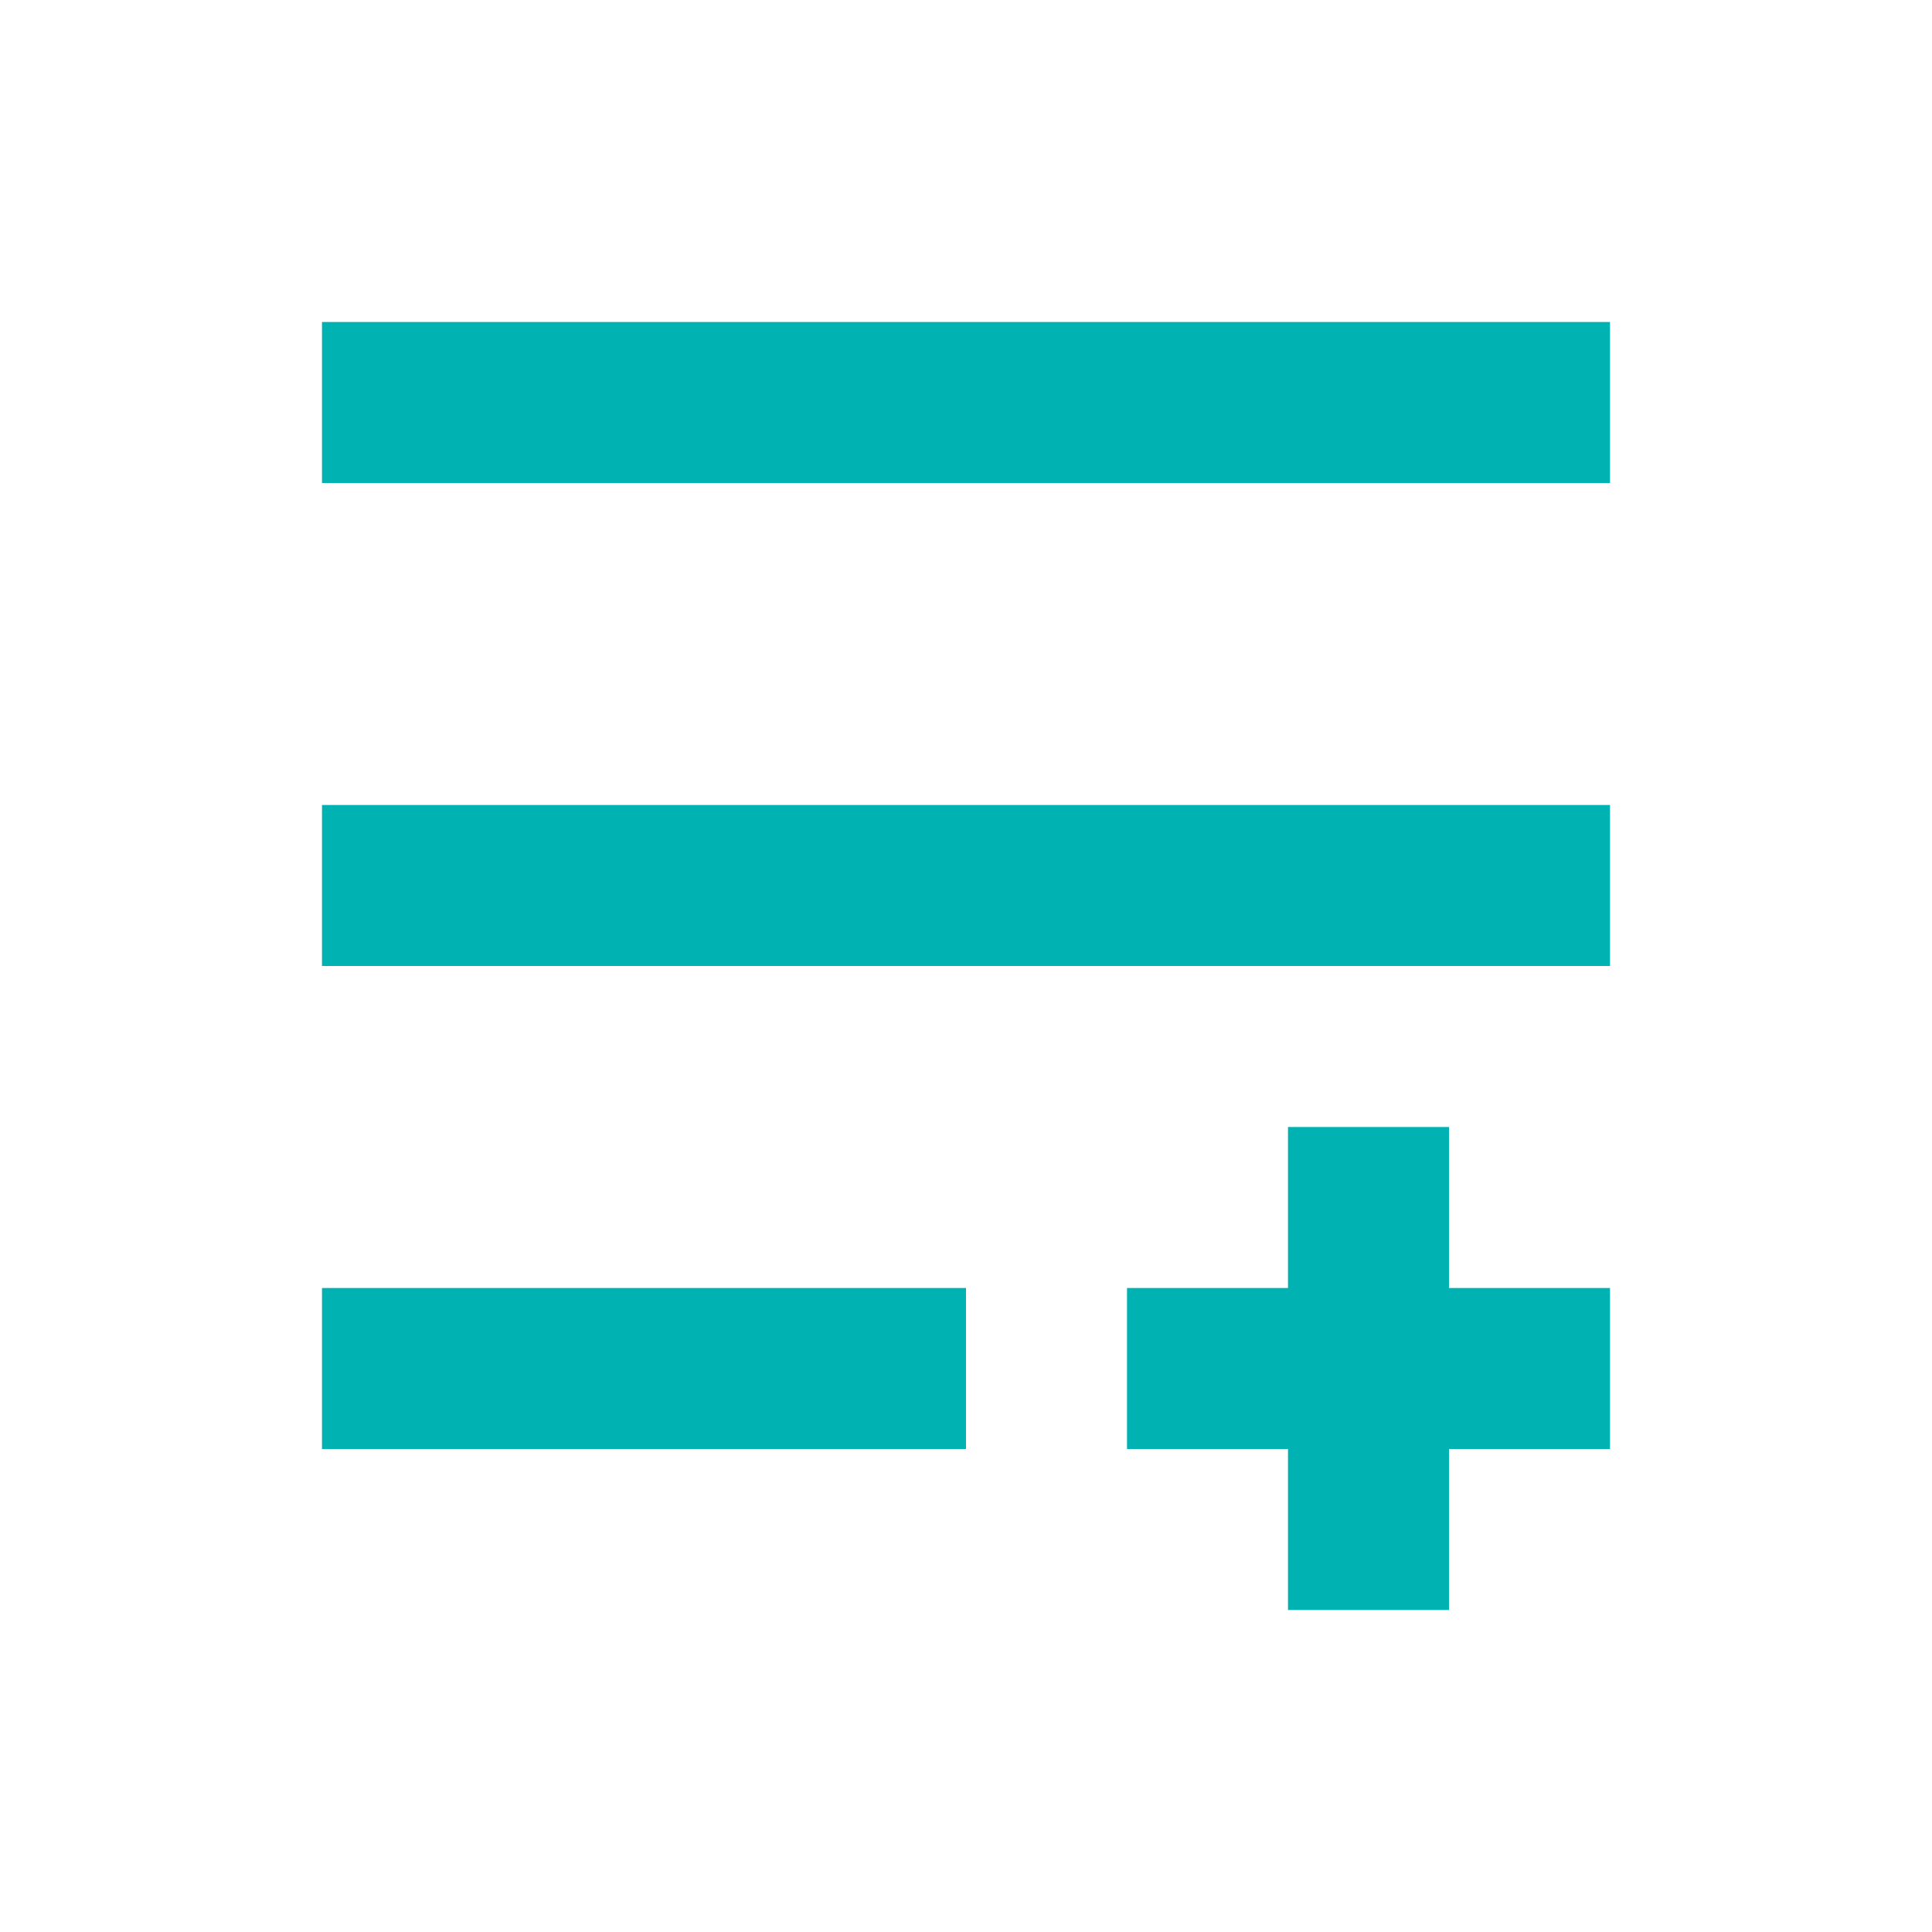 <svg width="24" height="24" viewBox="0 0 24 24" xmlns:xlink="http://www.w3.org/1999/xlink" xmlns="http://www.w3.org/2000/svg"><g id="compare"><g id="compare" stroke="none"><path d="M0 0h24v24H0V0z" id="Rectangle-5" fill="none"/><path d="M0 0h16v2H0V0zm16 6H0v2h16V6zm-4 6v-2h2v2h2v2h-2v2h-2v-2h-2v-2h2zm-4 0H0v2h8v-2z" transform="translate(4 4)" id="Shape" fill="#00B2B2" fill-rule="evenodd"/></g></g></svg>